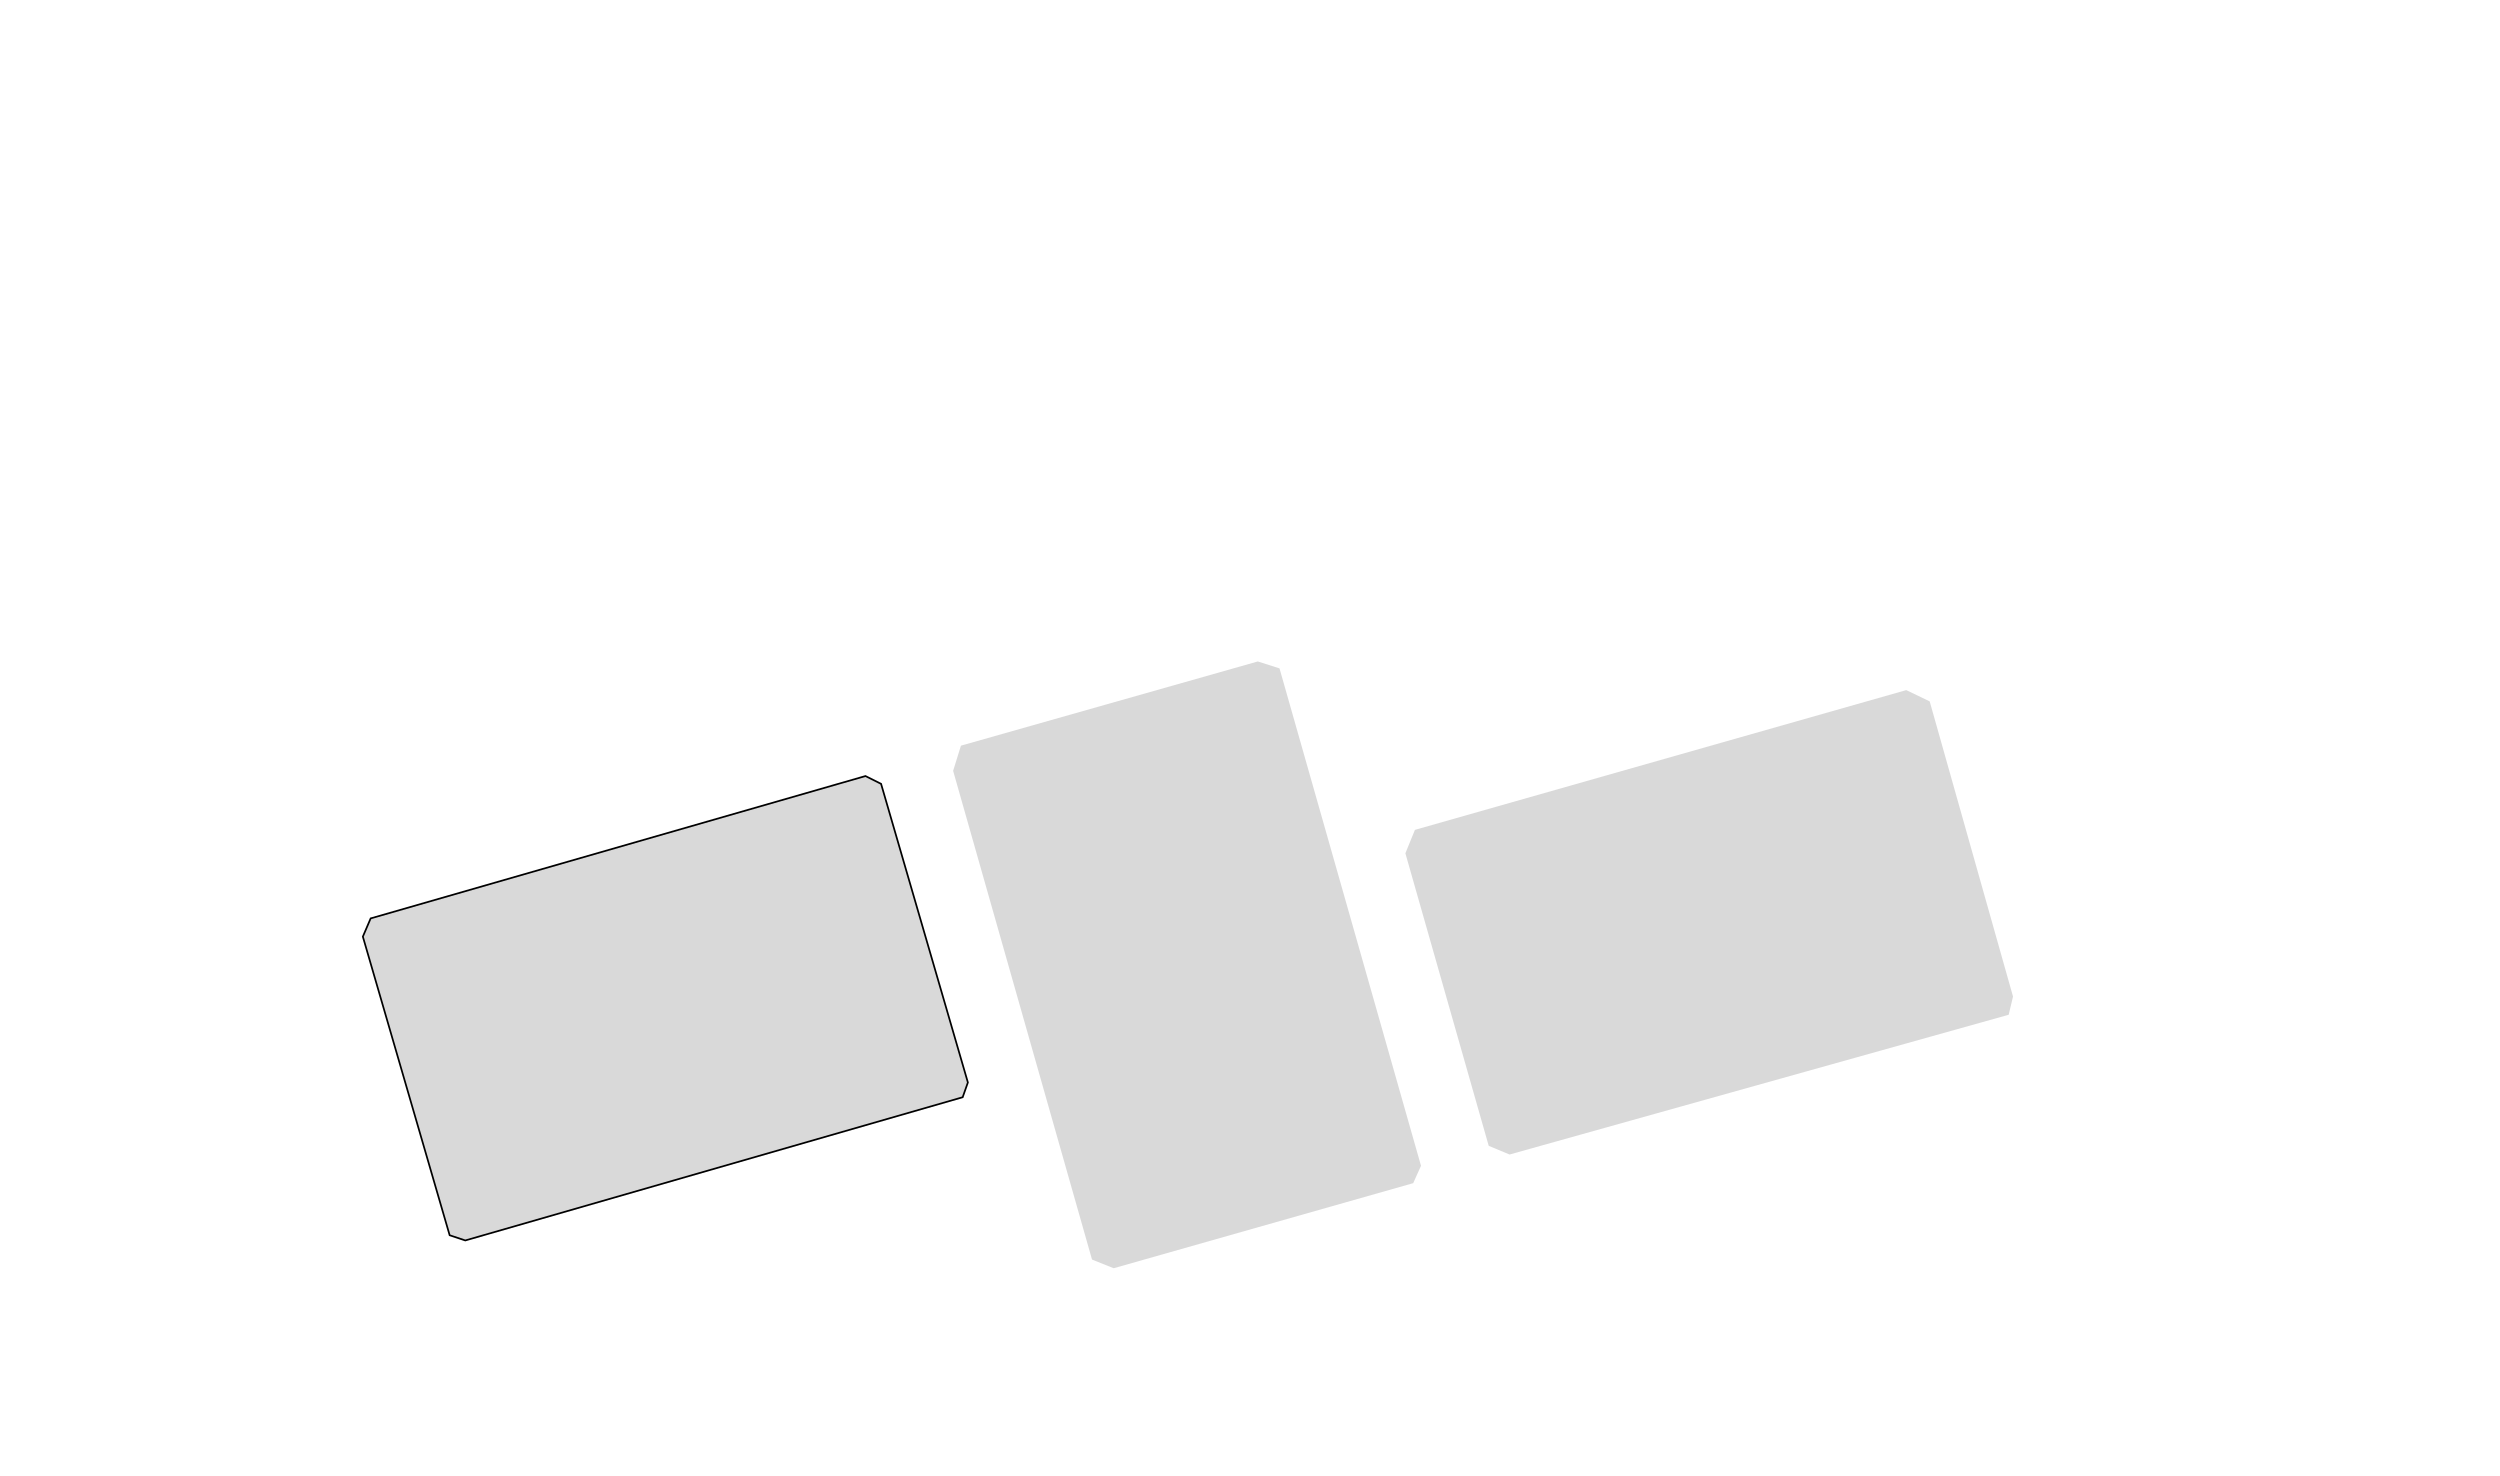 <svg width="1440" height="850" viewBox="0 0 1440 850" fill="none" xmlns="http://www.w3.org/2000/svg">
<path d="M724.5 381L553.5 429.5L549 444L629 725.5L641.5 730.5L814 681.5L818.5 671.5L737 385L724.5 381Z" fill="#D9D9D9"/>
<path d="M1098 397.5L815 478L809.5 491.5L857.5 660L869.5 665L1157 584.5L1159.5 574L1111.5 404L1098 397.5Z" fill="#D9D9D9"/>
<path d="M213.5 529L209 539.5L259 711.5L268 714.5L554.5 632L557.5 623.5L507.5 451.5L498.5 447L213.5 529Z" fill="#D9D9D9" stroke="black"/>
</svg>
